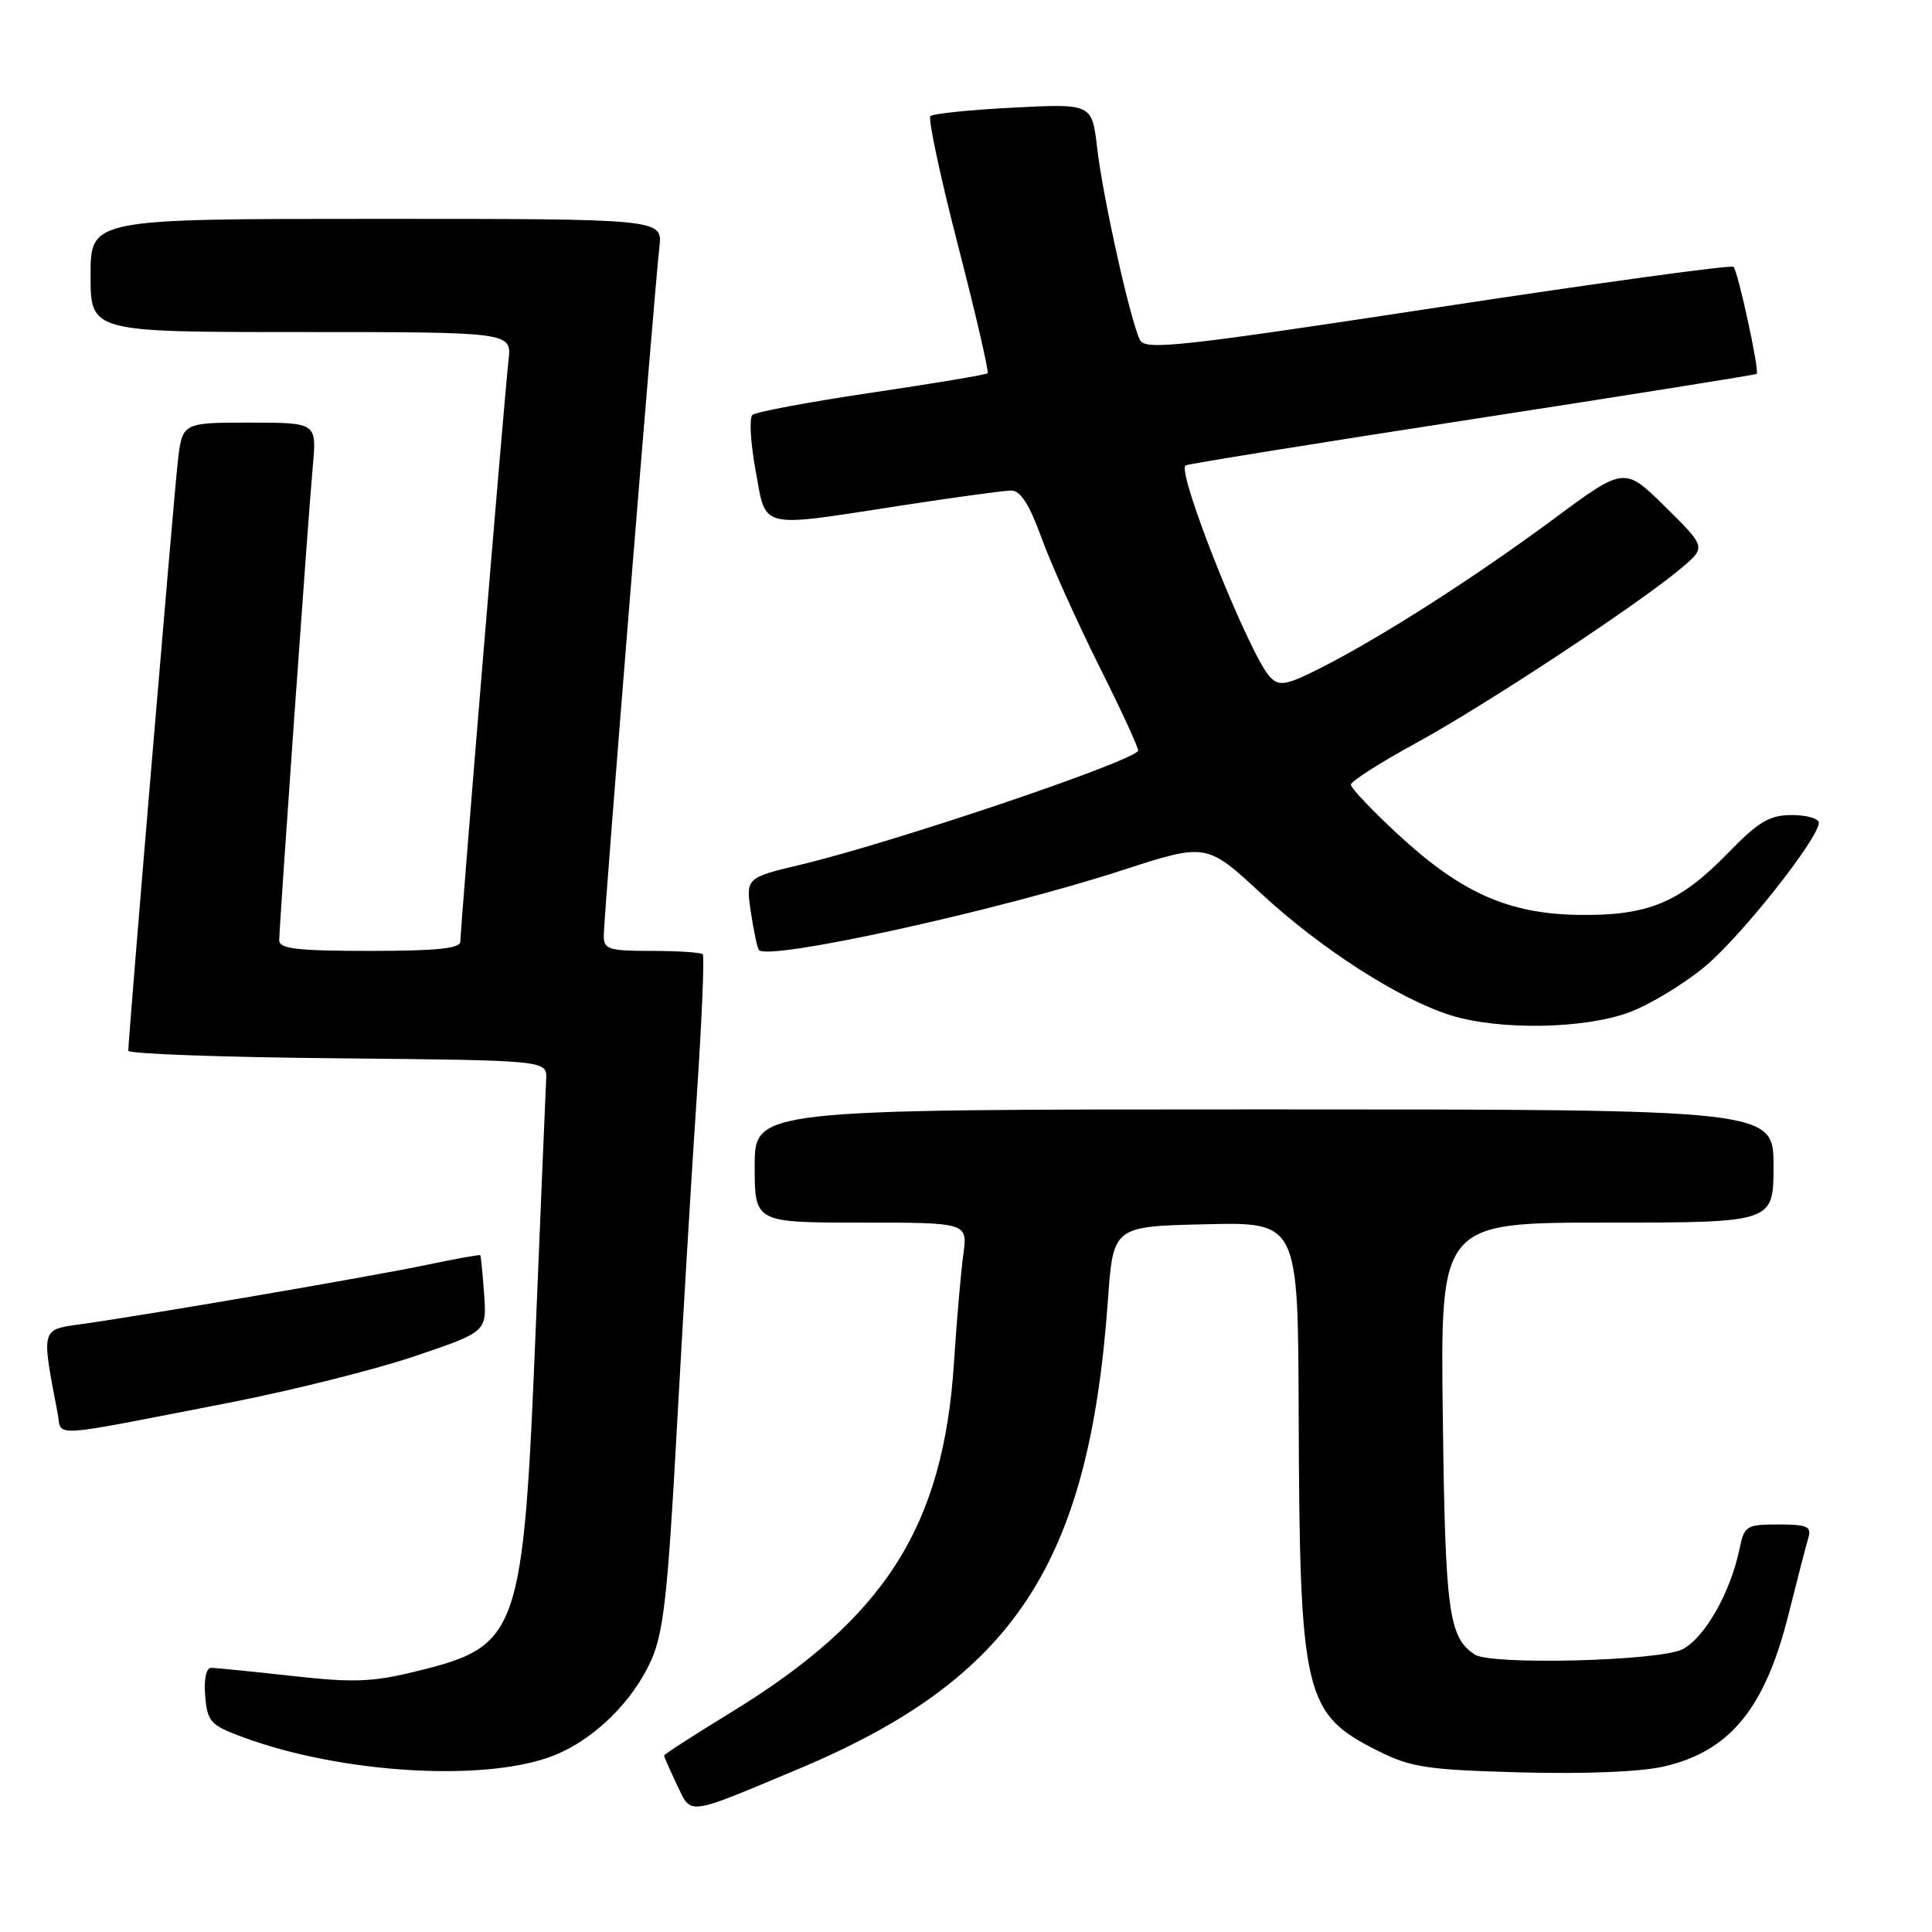 <?xml version="1.0" encoding="UTF-8" standalone="no"?>
<!DOCTYPE svg PUBLIC "-//W3C//DTD SVG 1.1//EN" "http://www.w3.org/Graphics/SVG/1.1/DTD/svg11.dtd" >
<svg xmlns="http://www.w3.org/2000/svg" xmlns:xlink="http://www.w3.org/1999/xlink" version="1.1" viewBox="0 0 256 256">
 <g >
 <path fill="currentColor"
d=" M 105.70 234.44 C 134.30 222.46 144.30 207.34 146.80 172.33 C 147.50 162.50 147.50 162.50 159.75 162.22 C 172.00 161.94 172.00 161.94 172.08 187.22 C 172.21 224.68 172.77 227.07 182.55 231.98 C 186.95 234.19 189.04 234.51 201.43 234.85 C 209.88 235.08 217.36 234.78 220.43 234.08 C 229.21 232.07 233.85 226.42 236.98 213.95 C 238.14 209.30 239.33 204.71 239.62 203.75 C 240.06 202.27 239.45 202.00 235.65 202.00 C 231.39 202.00 231.13 202.17 230.49 205.25 C 229.31 210.99 225.90 217.00 222.95 218.53 C 219.91 220.10 197.55 220.67 195.40 219.23 C 191.95 216.93 191.50 213.61 191.18 187.75 C 190.85 162.00 190.85 162.00 212.93 162.00 C 235.00 162.00 235.00 162.00 235.00 154.50 C 235.00 147.00 235.00 147.00 167.50 147.00 C 100.00 147.00 100.00 147.00 100.00 154.50 C 100.00 162.00 100.00 162.00 114.11 162.00 C 128.23 162.00 128.23 162.00 127.64 166.25 C 127.32 168.59 126.77 175.00 126.41 180.50 C 125.01 202.32 117.27 214.44 96.75 226.97 C 91.94 229.91 88.00 232.45 88.00 232.62 C 88.00 232.79 88.76 234.53 89.69 236.47 C 91.65 240.58 90.77 240.69 105.70 234.44 Z  M 73.67 232.50 C 78.86 230.33 83.84 225.42 86.25 220.08 C 87.92 216.37 88.47 211.46 89.67 189.58 C 90.46 175.24 91.65 155.26 92.33 145.19 C 93.00 135.13 93.36 126.69 93.11 126.44 C 92.87 126.20 89.82 126.00 86.33 126.00 C 80.63 126.00 80.00 125.80 80.00 123.96 C 80.00 121.54 86.74 38.16 87.37 32.75 C 87.81 29.00 87.81 29.00 49.90 29.00 C 12.00 29.00 12.00 29.00 12.00 36.50 C 12.00 44.00 12.00 44.00 39.90 44.00 C 67.81 44.00 67.81 44.00 67.38 47.75 C 66.86 52.24 61.00 122.96 61.00 124.75 C 61.00 125.68 57.93 126.00 49.00 126.00 C 39.37 126.00 37.00 125.72 37.00 124.60 C 37.00 122.66 40.81 68.81 41.45 61.75 C 41.97 56.00 41.97 56.00 33.06 56.00 C 24.14 56.00 24.14 56.00 23.55 61.25 C 23.01 66.06 17.00 137.54 17.00 139.23 C 17.00 139.64 29.49 140.09 44.75 140.23 C 72.50 140.50 72.50 140.50 72.37 143.00 C 72.30 144.38 71.69 159.00 71.01 175.50 C 69.33 216.73 68.86 218.10 55.15 221.46 C 49.33 222.89 46.84 222.98 38.69 222.07 C 33.40 221.48 28.58 221.00 27.98 221.00 C 27.32 221.00 27.00 222.49 27.19 224.72 C 27.48 228.15 27.87 228.59 32.17 230.18 C 45.44 235.09 64.86 236.17 73.67 232.50 Z  M 30.50 185.84 C 38.75 184.23 49.77 181.46 55.00 179.69 C 64.50 176.47 64.50 176.47 64.15 171.48 C 63.95 168.74 63.72 166.42 63.64 166.32 C 63.55 166.22 60.33 166.81 56.49 167.61 C 49.32 169.12 19.30 174.27 10.67 175.47 C 5.40 176.21 5.47 175.95 7.64 187.28 C 8.25 190.48 5.93 190.62 30.50 185.84 Z  M 215.98 134.10 C 218.74 133.05 223.23 130.32 225.96 128.03 C 230.78 124.00 241.00 111.07 241.00 109.02 C 241.00 108.46 239.40 108.00 237.44 108.00 C 234.47 108.00 233.04 108.85 228.96 113.04 C 222.55 119.63 218.38 121.35 209.23 121.23 C 199.89 121.10 193.60 118.30 185.23 110.55 C 181.80 107.38 179.00 104.42 179.00 103.97 C 179.00 103.53 182.91 101.03 187.68 98.43 C 196.81 93.45 217.20 80.00 222.78 75.28 C 226.07 72.50 226.07 72.50 220.66 67.16 C 215.25 61.82 215.25 61.82 205.88 68.76 C 195.35 76.55 183.03 84.43 175.07 88.47 C 170.49 90.79 169.54 90.97 168.33 89.76 C 165.70 87.13 155.88 62.61 157.09 61.67 C 157.32 61.49 174.38 58.74 195.00 55.56 C 215.62 52.38 232.62 49.67 232.77 49.54 C 233.17 49.18 230.30 35.97 229.70 35.36 C 229.41 35.07 211.78 37.49 190.52 40.73 C 156.32 45.94 151.77 46.44 151.06 45.06 C 149.82 42.68 146.15 26.25 145.38 19.61 C 144.69 13.73 144.69 13.73 134.28 14.26 C 128.56 14.55 123.61 15.06 123.28 15.39 C 122.95 15.72 124.60 23.44 126.95 32.55 C 129.30 41.66 131.06 49.27 130.86 49.46 C 130.66 49.65 123.75 50.81 115.50 52.03 C 107.25 53.26 100.14 54.58 99.70 54.98 C 99.26 55.38 99.45 58.70 100.12 62.35 C 101.57 70.23 100.33 69.93 119.39 66.99 C 126.48 65.90 133.06 65.00 134.01 65.00 C 135.22 65.00 136.41 66.87 138.00 71.25 C 139.24 74.69 142.71 82.38 145.69 88.36 C 148.68 94.33 150.98 99.35 150.81 99.52 C 149.01 101.30 118.25 111.66 106.16 114.56 C 98.82 116.31 98.82 116.31 99.50 120.91 C 99.88 123.43 100.36 125.68 100.57 125.89 C 101.96 127.32 132.18 120.68 148.68 115.32 C 159.86 111.69 159.86 111.69 167.14 118.42 C 175.03 125.73 185.44 132.41 192.22 134.53 C 198.70 136.55 210.07 136.35 215.98 134.10 Z "/>
</g>
</svg>